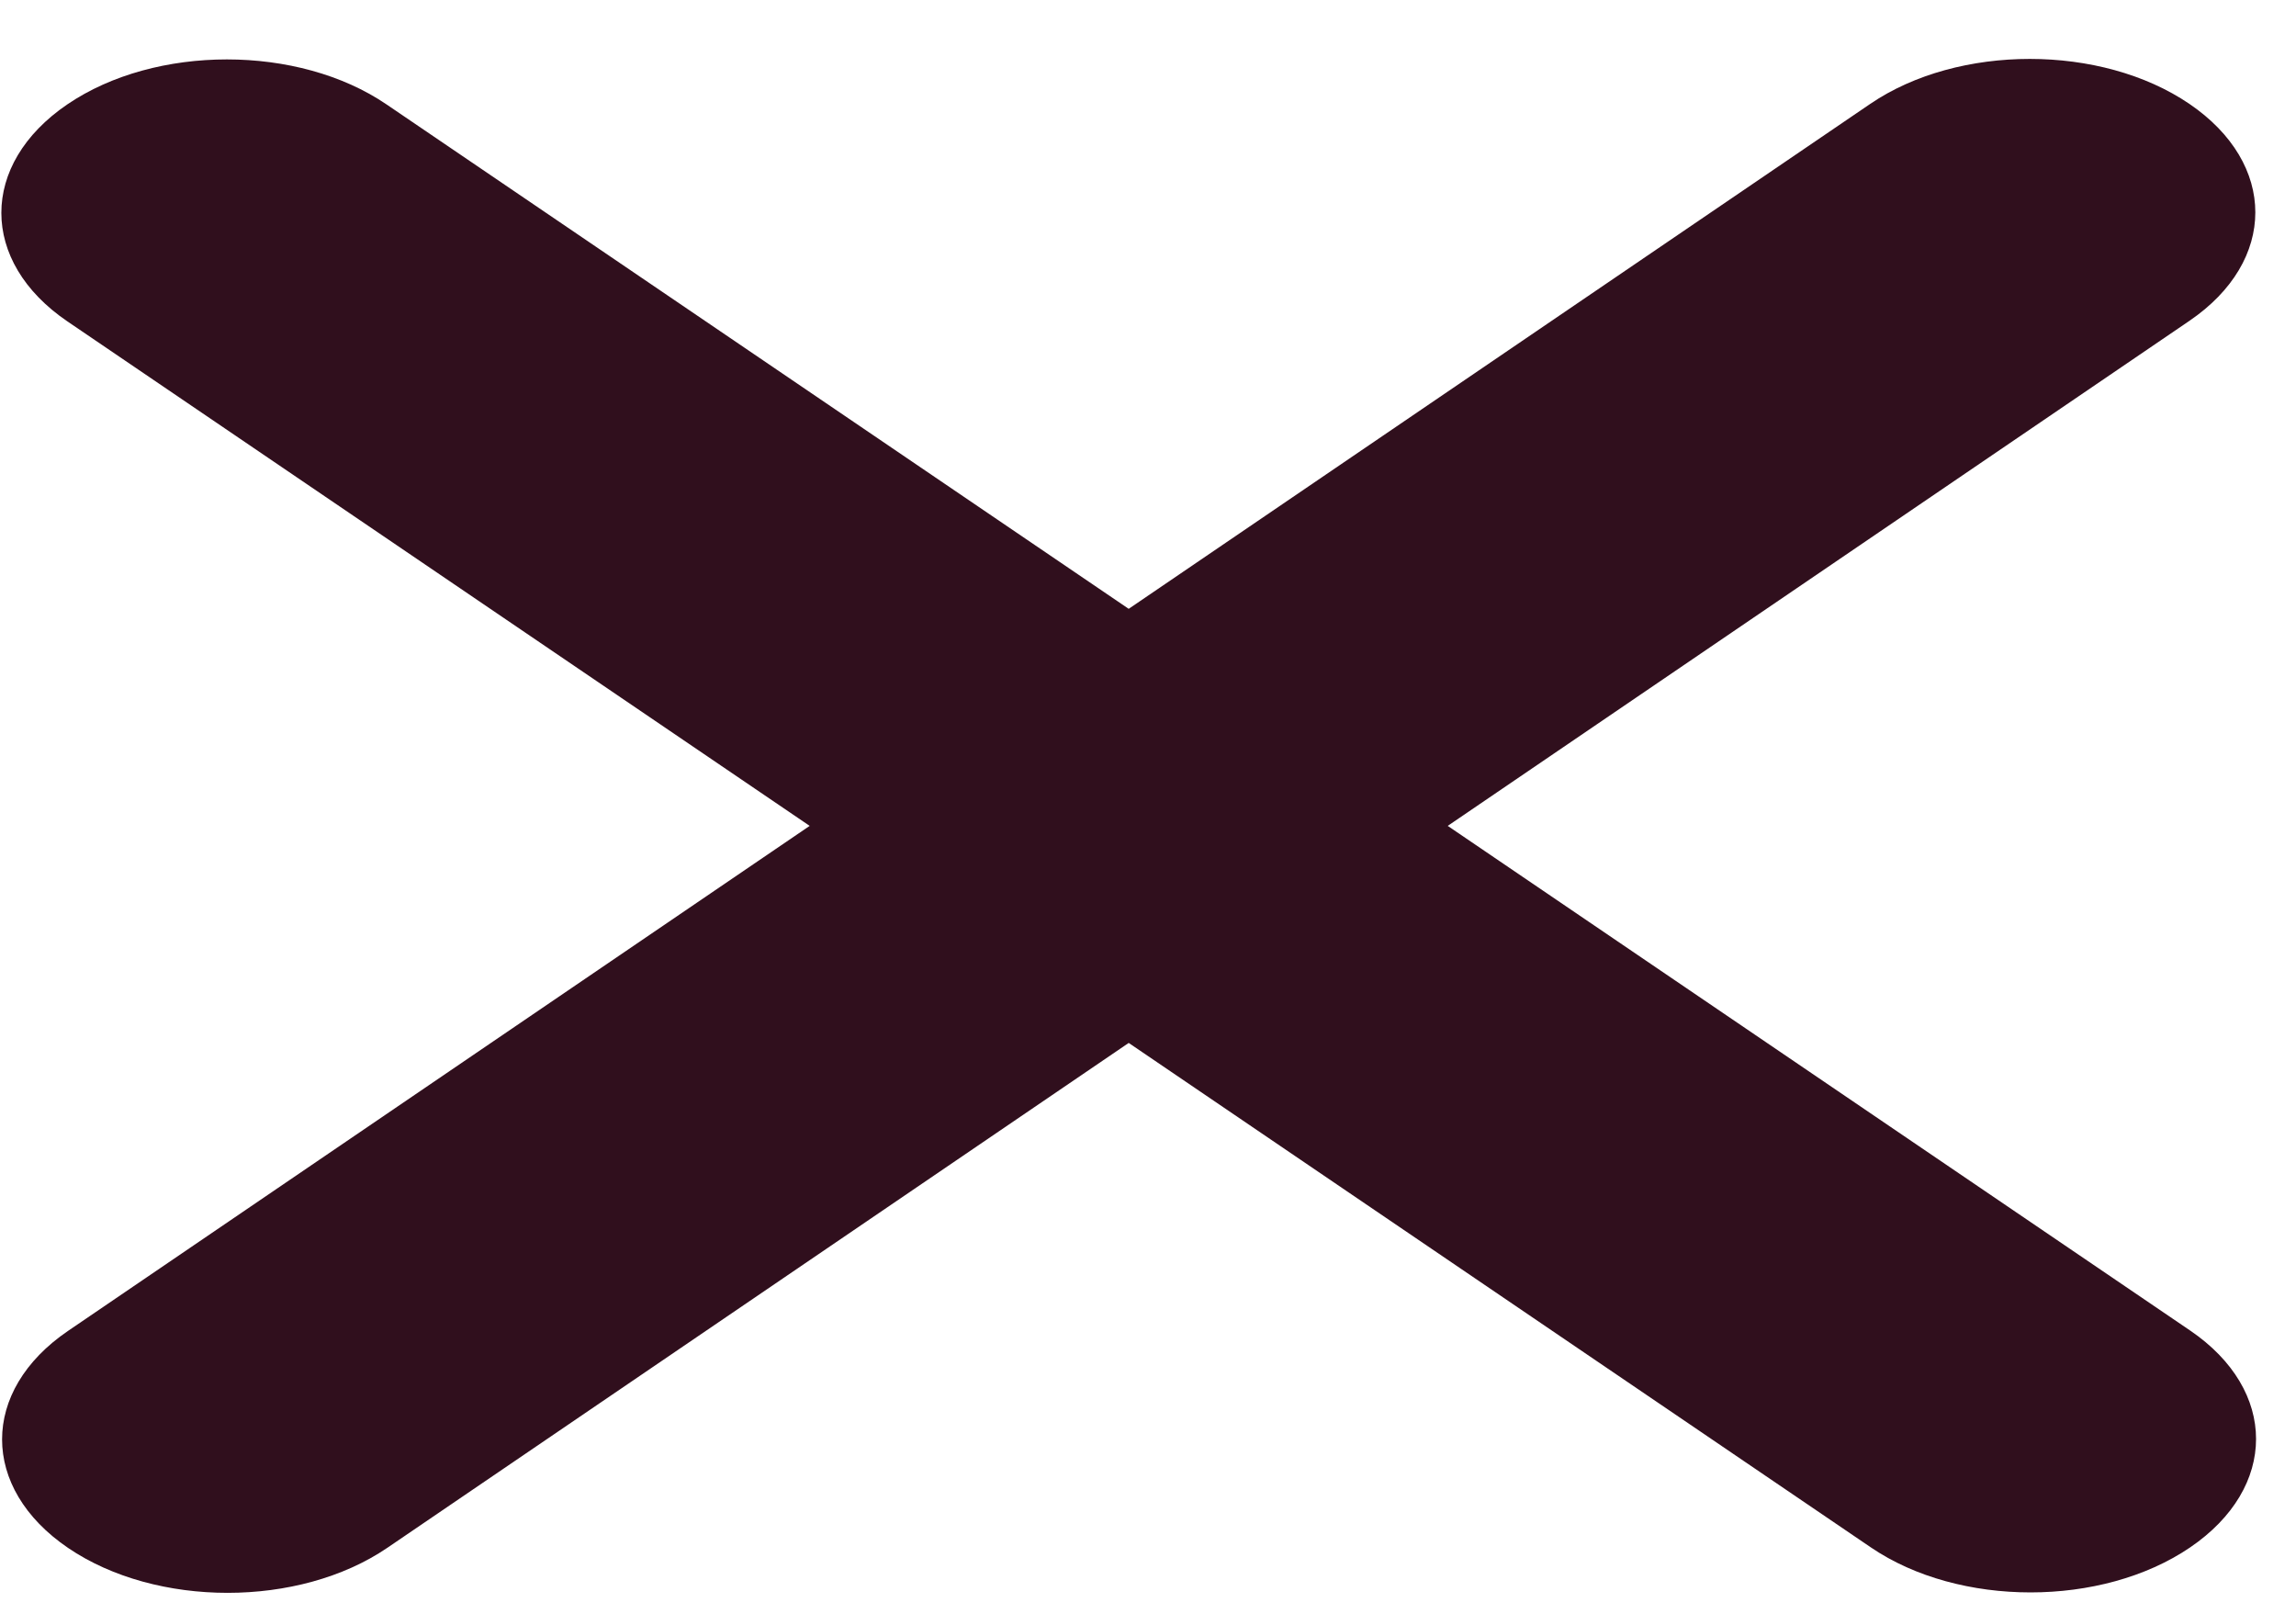 <svg xmlns="http://www.w3.org/2000/svg" width="37" height="26" viewBox="0 0 37 26" fill="none">
  <path d="M35.281 5.17C36.699 4.205 36.699 2.638 35.281 1.673C33.862 0.708 31.558 0.708 30.14 1.673L18.189 9.809L6.227 1.681C4.809 0.716 2.505 0.716 1.086 1.681C-0.333 2.646 -0.333 4.213 1.086 5.178L13.048 13.306L1.097 21.442C-0.321 22.407 -0.321 23.974 1.097 24.939C2.516 25.904 4.82 25.904 6.239 24.939L18.189 16.803L30.151 24.932C31.57 25.897 33.873 25.897 35.292 24.932C36.711 23.967 36.711 22.4 35.292 21.435L23.33 13.306L35.281 5.17Z" fill="#300F1D"/>
</svg>